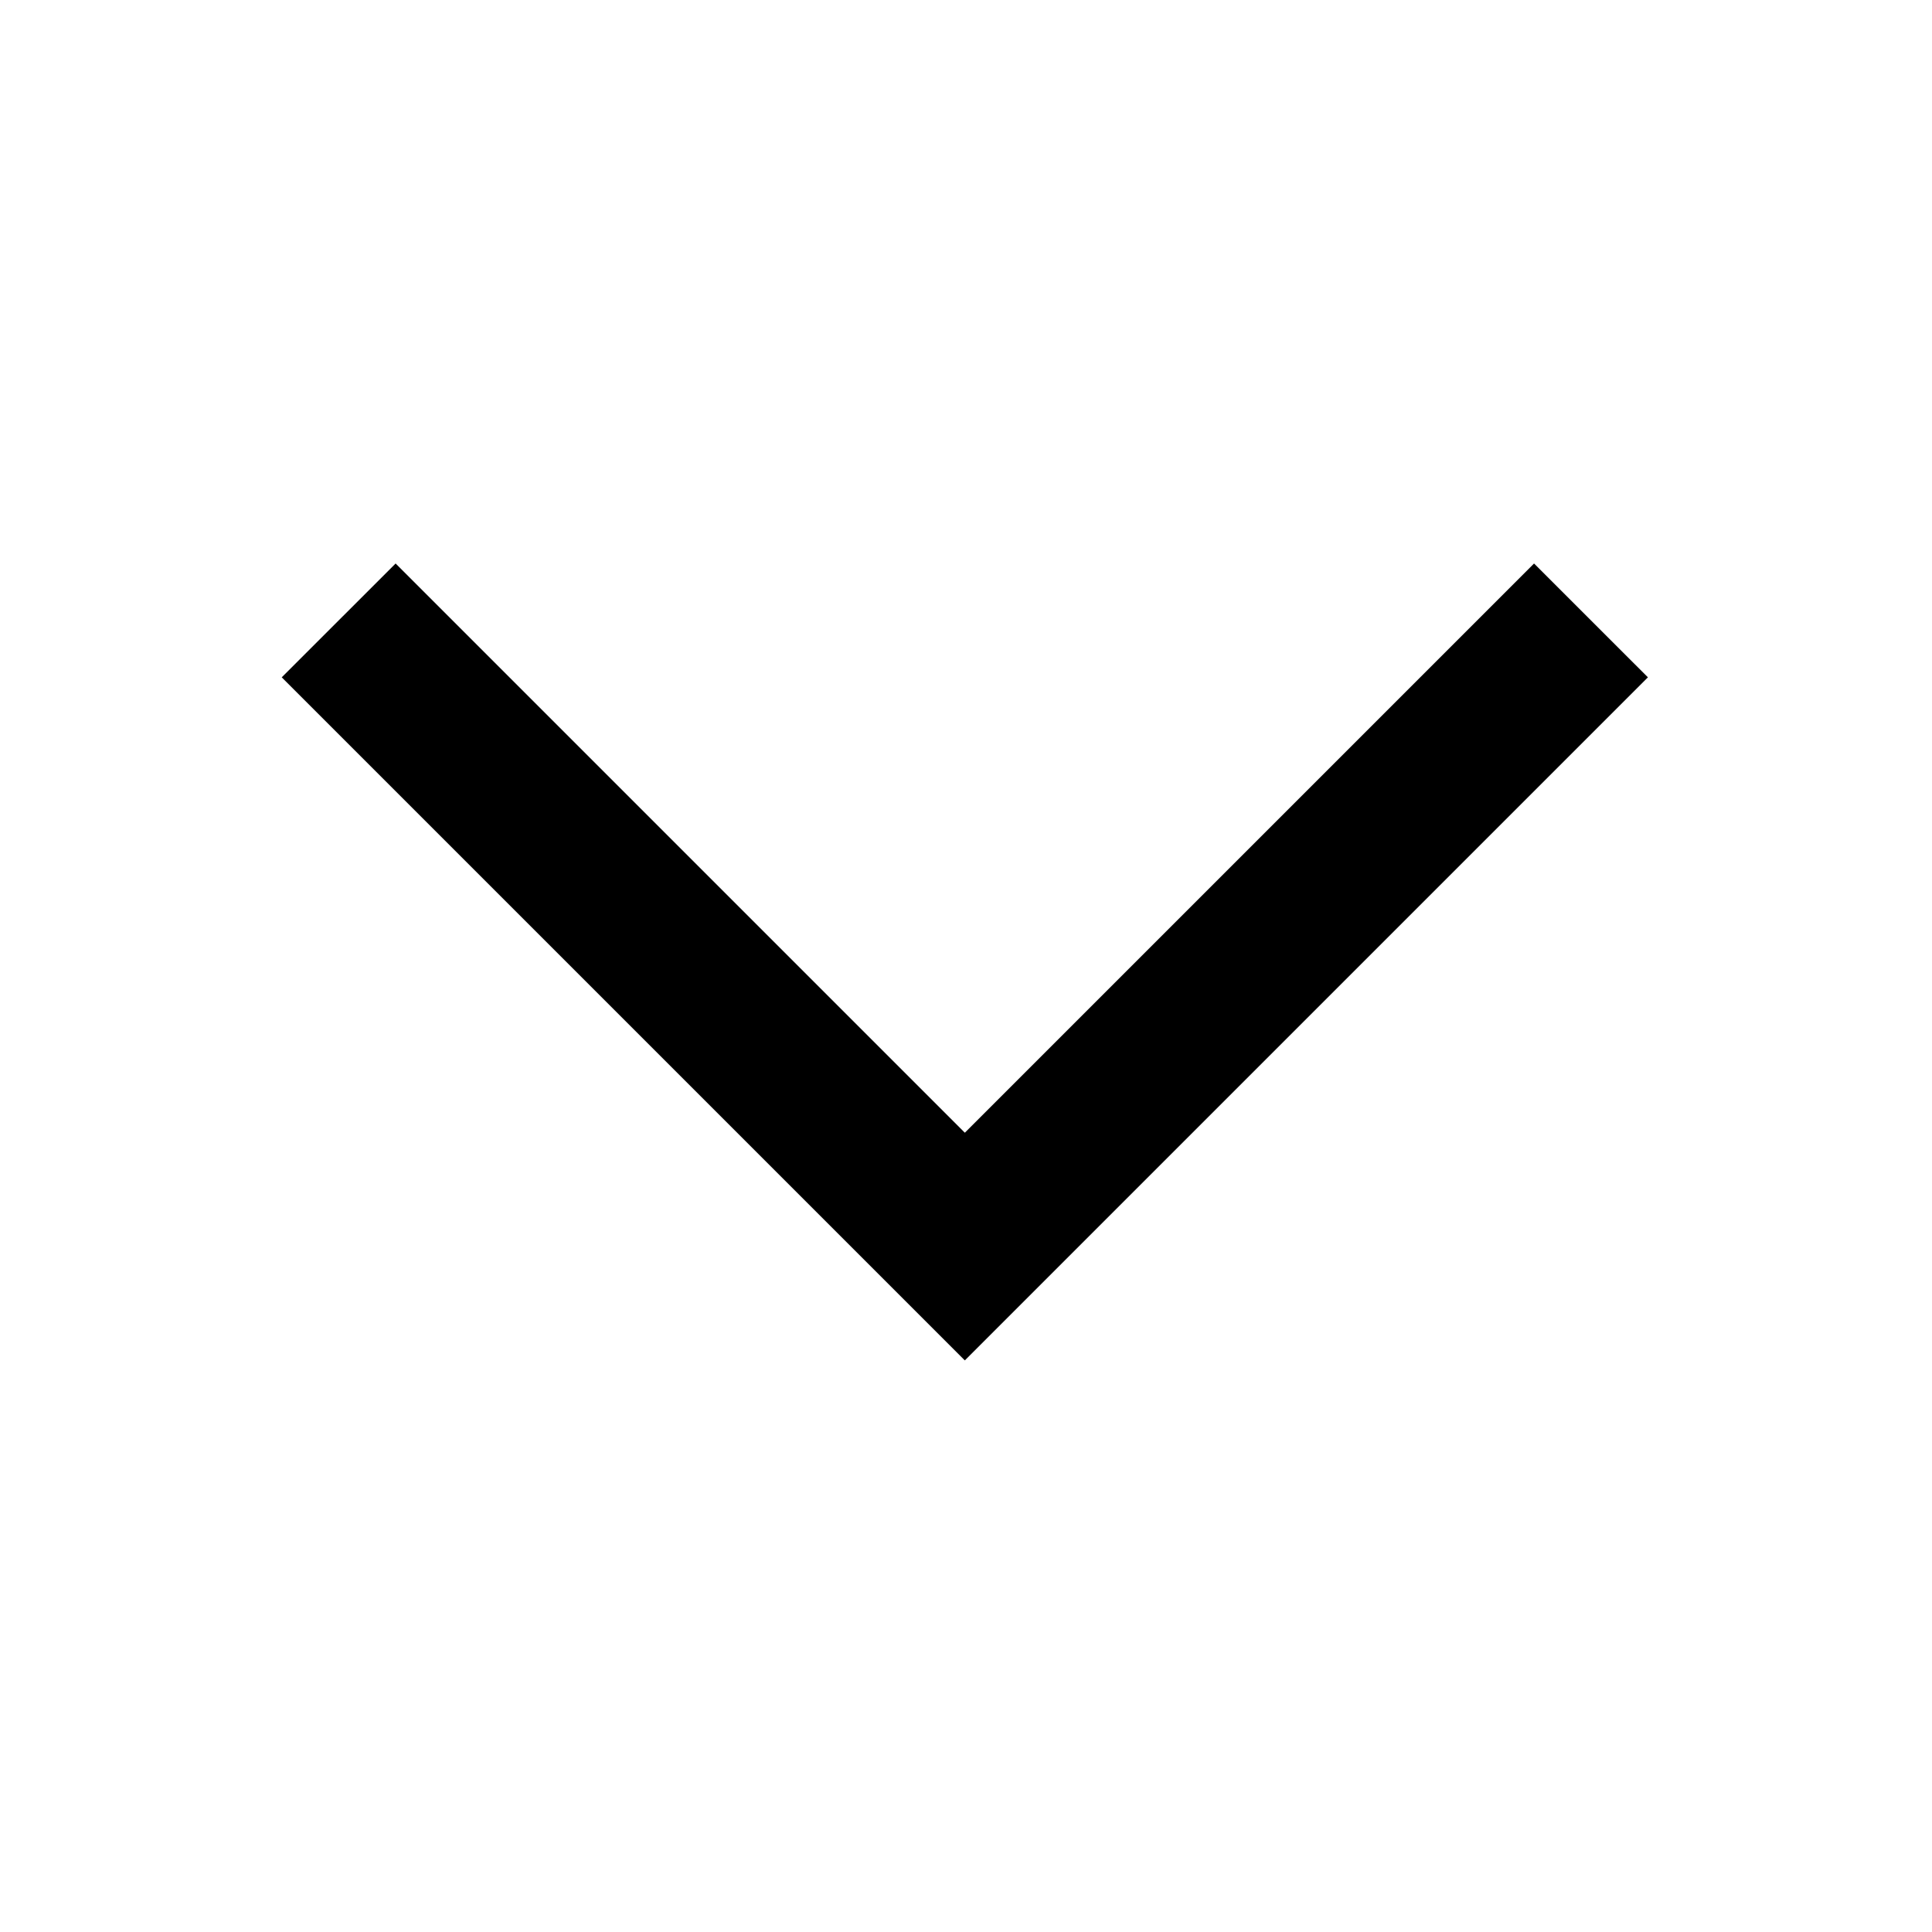 <svg xmlns="http://www.w3.org/2000/svg" width="48" height="48" viewBox="0 0 48 48">
  <polygon fill-rule="evenodd" points="38.113 14 23.971 28.142 9.829 14 7 16.828 23.971 33.799 40.942 16.828"/>
</svg>
